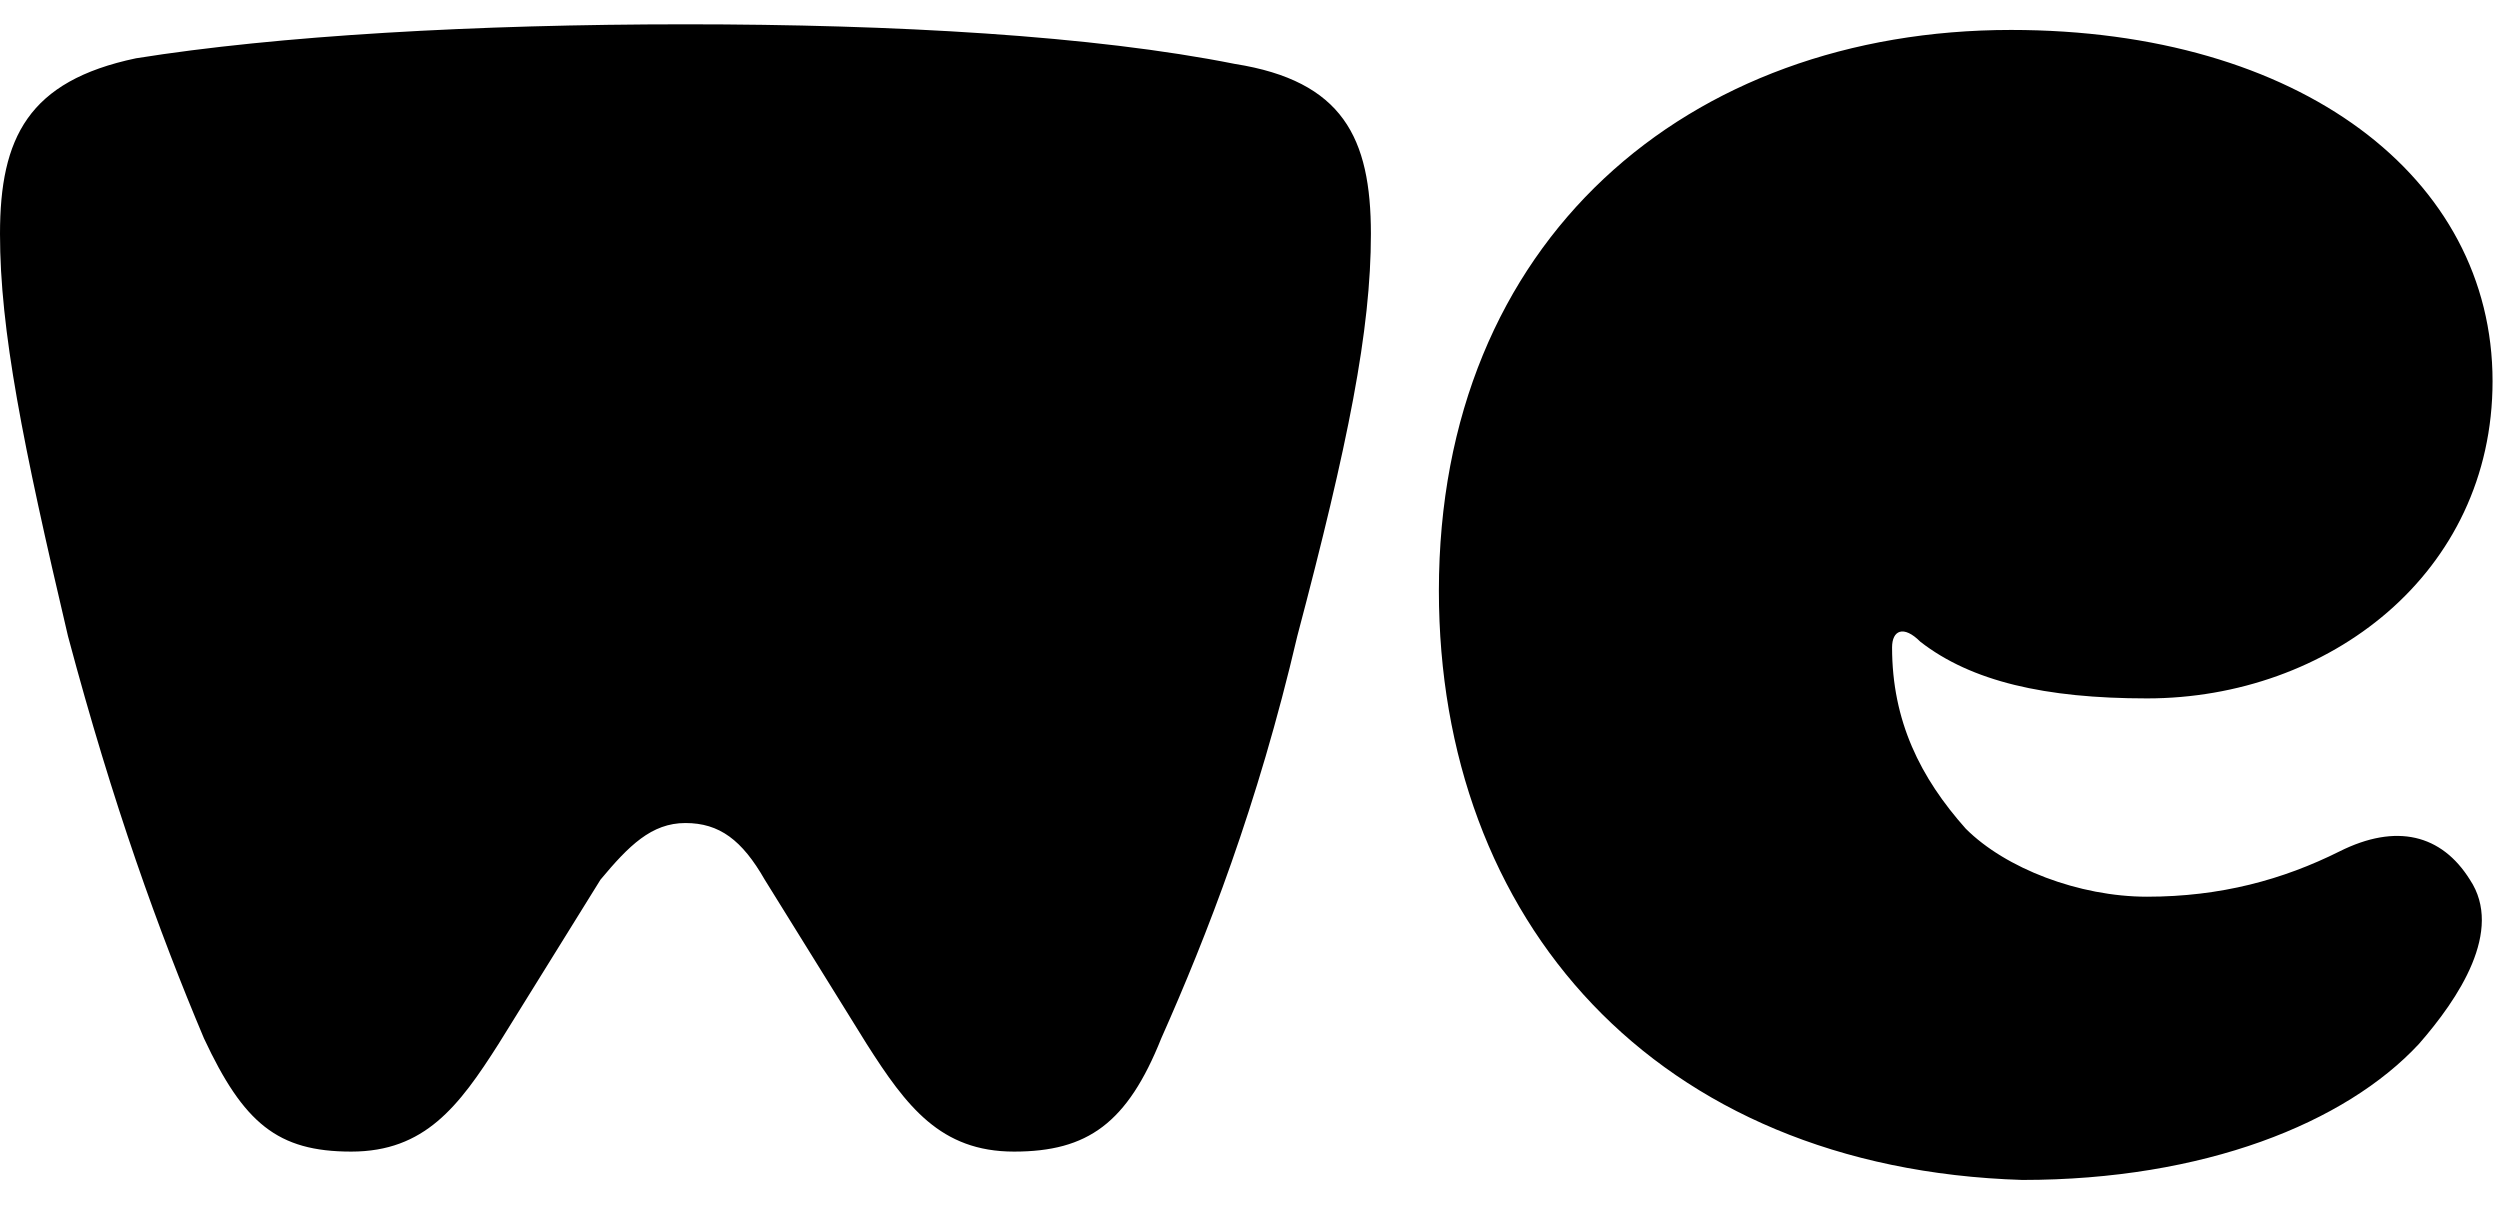 <svg width="47" height="23" viewBox="0 0 47 23" fill="none" xmlns="http://www.w3.org/2000/svg">
<path d="M27.051 11.107C27.051 4.504 31.737 0.563 37.807 0.563C43.239 0.563 46.86 3.332 46.86 7.166C46.86 10.787 43.772 13.13 40.364 13.13C38.447 13.13 37.062 12.81 36.103 12.065C35.784 11.745 35.571 11.852 35.571 12.171C35.571 13.556 36.103 14.621 36.956 15.579C37.701 16.325 39.086 16.858 40.364 16.858C41.748 16.858 42.919 16.538 43.984 16.006C45.05 15.473 45.901 15.686 46.434 16.538C47.073 17.497 46.221 18.774 45.475 19.627C44.091 21.117 41.428 22.183 38.02 22.183C31.098 21.97 27.051 17.284 27.051 11.107ZM12.886 15.473C13.525 15.473 13.951 15.793 14.377 16.538L16.294 19.627C17.04 20.798 17.679 21.65 19.064 21.65C20.448 21.65 21.194 21.117 21.832 19.52C22.684 17.603 23.643 15.153 24.389 11.959C25.347 8.338 25.773 6.208 25.773 4.397C25.773 2.587 25.241 1.522 23.217 1.202C20.555 0.67 16.827 0.457 12.886 0.457C8.946 0.457 5.218 0.67 2.556 1.096C0.532 1.522 0 2.587 0 4.397C0 6.208 0.426 8.338 1.278 11.959C2.13 15.153 2.982 17.497 3.834 19.52C4.58 21.117 5.218 21.65 6.603 21.65C7.987 21.65 8.627 20.798 9.372 19.627L11.289 16.538C11.822 15.899 12.248 15.473 12.886 15.473Z" fill="black"/>
</svg>
